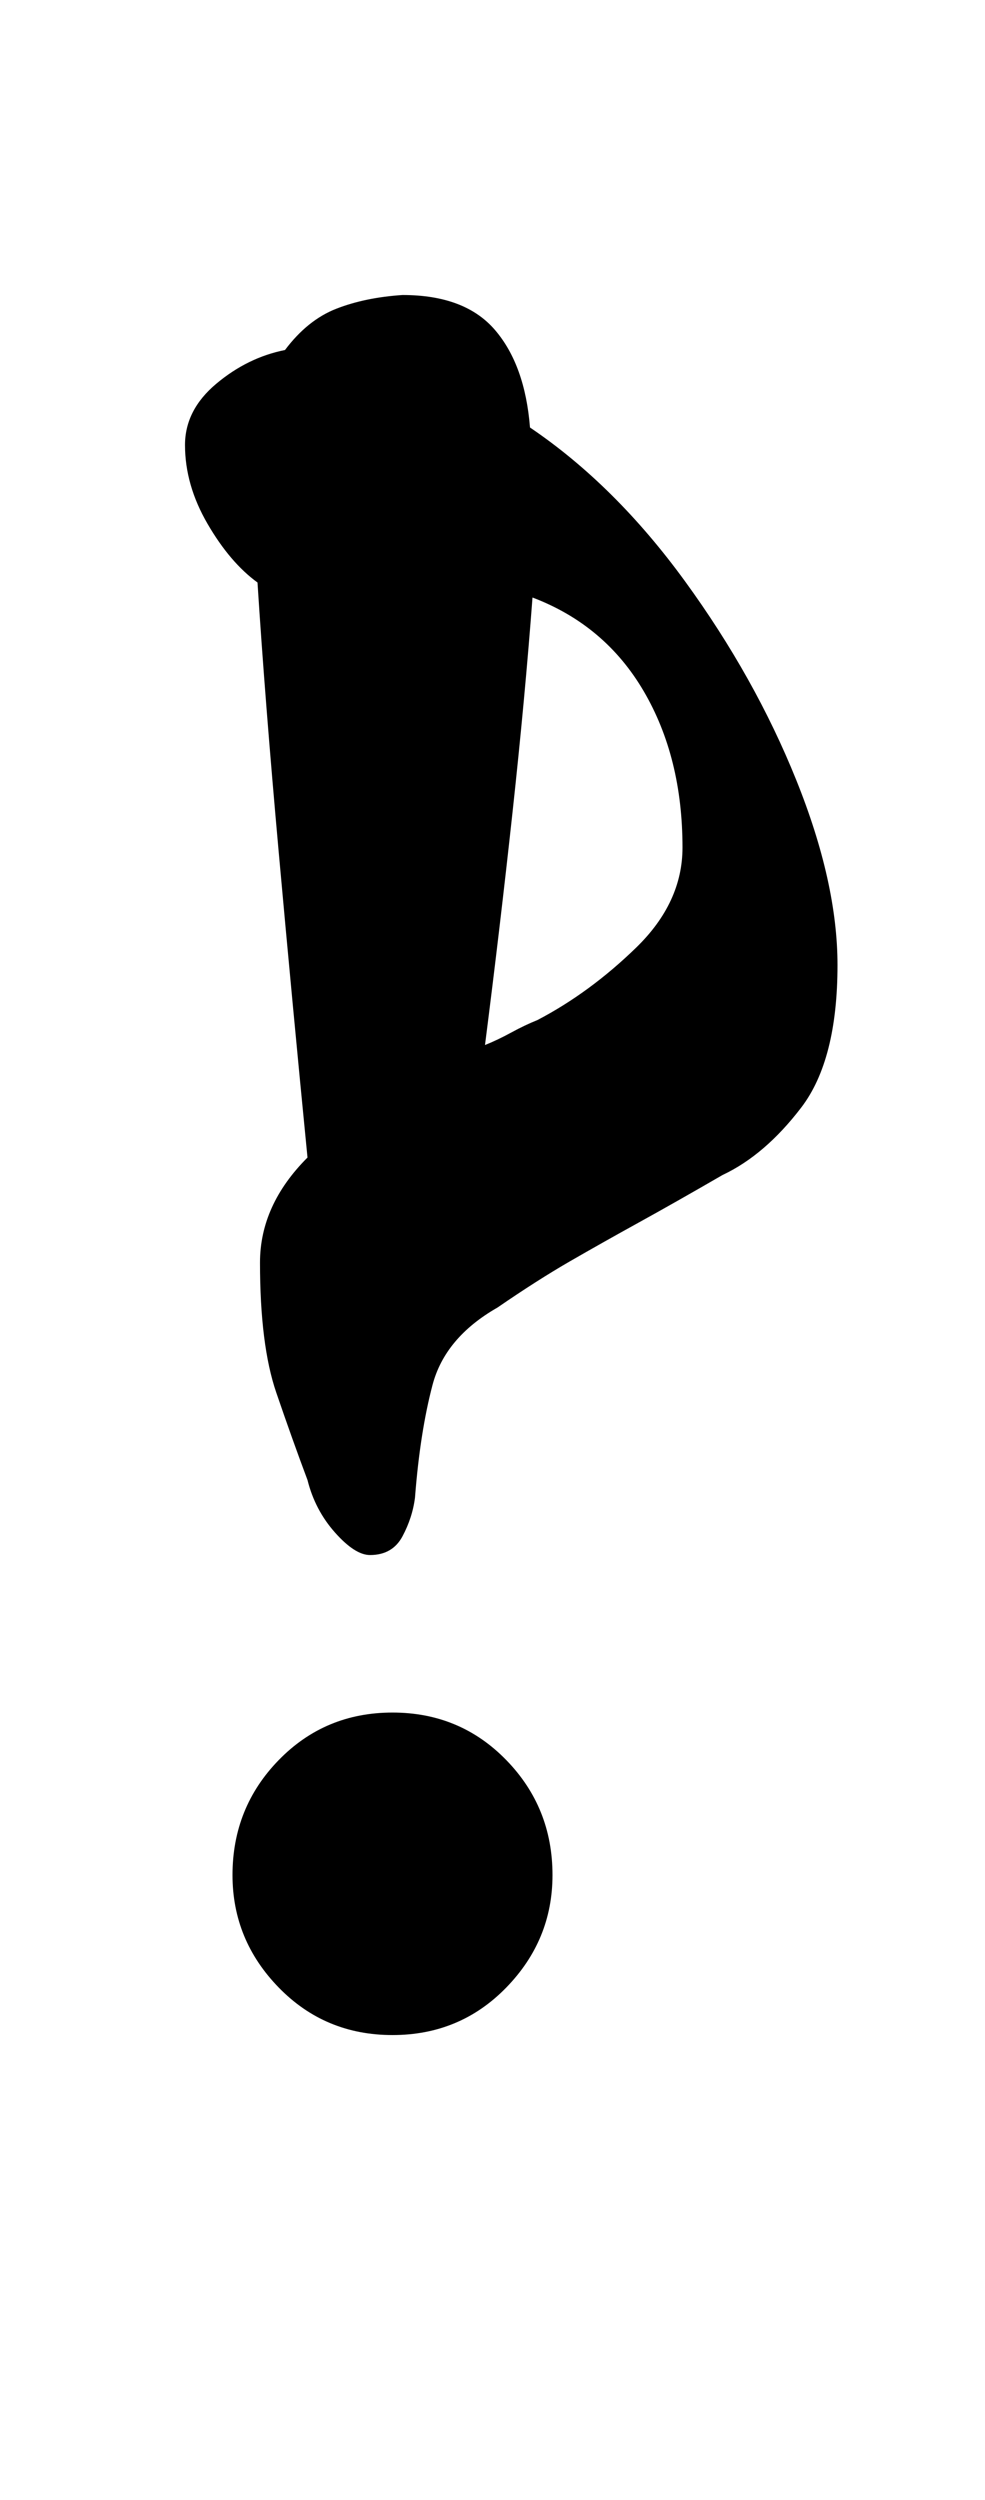 <?xml version="1.0" standalone="no"?>
<!DOCTYPE svg PUBLIC "-//W3C//DTD SVG 1.1//EN" "http://www.w3.org/Graphics/SVG/1.1/DTD/svg11.dtd" >
<svg xmlns="http://www.w3.org/2000/svg" xmlns:xlink="http://www.w3.org/1999/xlink" version="1.1" viewBox="-10 0 394 1000">
  <g transform="matrix(1 0 0 -1 0 800)">
   <path fill="currentColor"
d="M138 178q-6 0 -14 9t-11 21q-6 16 -12.5 35t-6.5 52q0 23 19 42q-6 61 -11.5 122t-8.5 108q-11 8 -20 23.5t-9 31.5q0 14 12.5 24.5t27.5 13.5q9 12 20.5 16.5t26.5 5.5q25 0 37 -14t14 -39q34 -23 62 -61.5t44.5 -79.5t16.5 -74q0 -38 -14.5 -57t-31.5 -27
q-19 -11 -33.5 -19t-27.5 -15.5t-29 -18.5q-21 -12 -26 -31t-7 -45q-1 -8 -5 -15.5t-13 -7.5zM147 -14q-27 0 -45.5 19t-18.5 45q0 27 18.5 46t45.5 19t45.5 -19t18.5 -46q0 -26 -18.5 -45t-45.5 -19zM184 382q5 2 10.5 5t10.5 5q21 11 39.5 29t18.5 40q0 36 -15.5 62.5
t-44.5 37.5q-3 -40 -8 -86t-11 -93z" />
  </g>

</svg>
